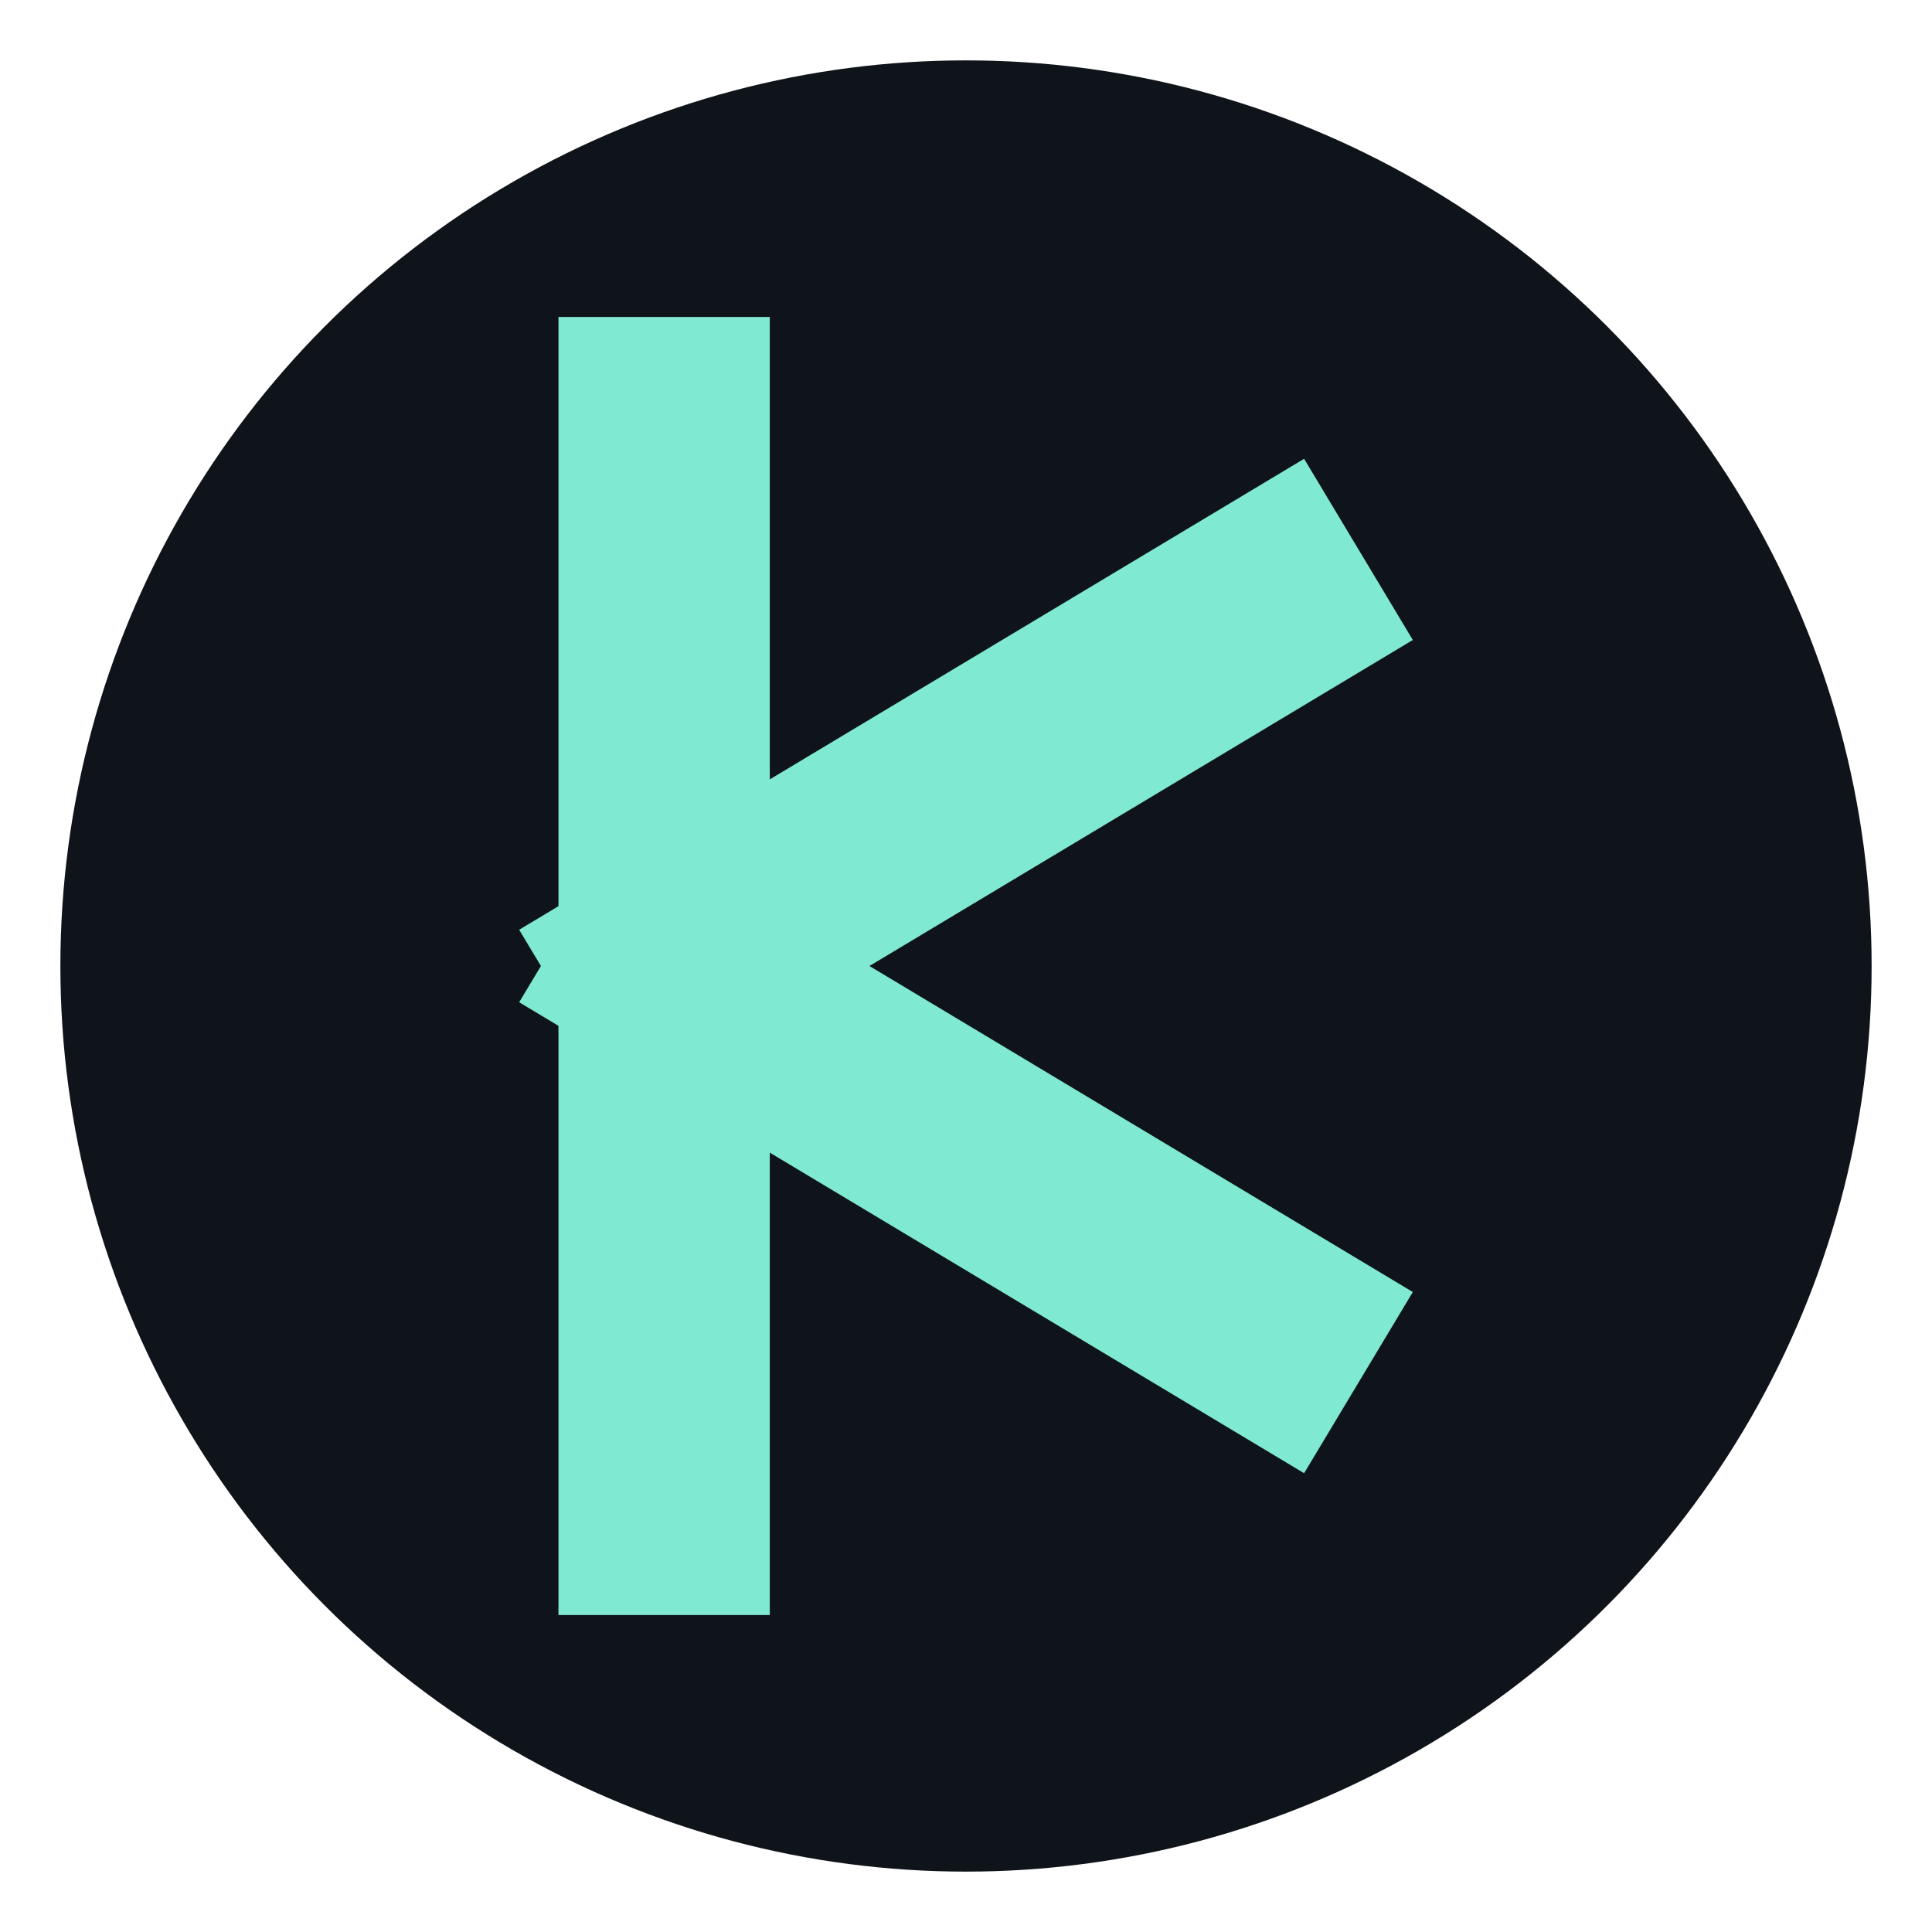 <svg xmlns="http://www.w3.org/2000/svg" viewBox="0 0 64 64">
  <circle cx="32" cy="32" r="30" fill="#0f141b"/>
  <g fill="none" stroke="#7fead1" stroke-width="7" stroke-linecap="square" stroke-linejoin="miter">
    <line x1="22" y1="14" x2="22" y2="50"/>
    <line x1="22" y1="32" x2="42" y2="20"/>
    <line x1="22" y1="32" x2="42" y2="44"/>
  </g>
</svg>
